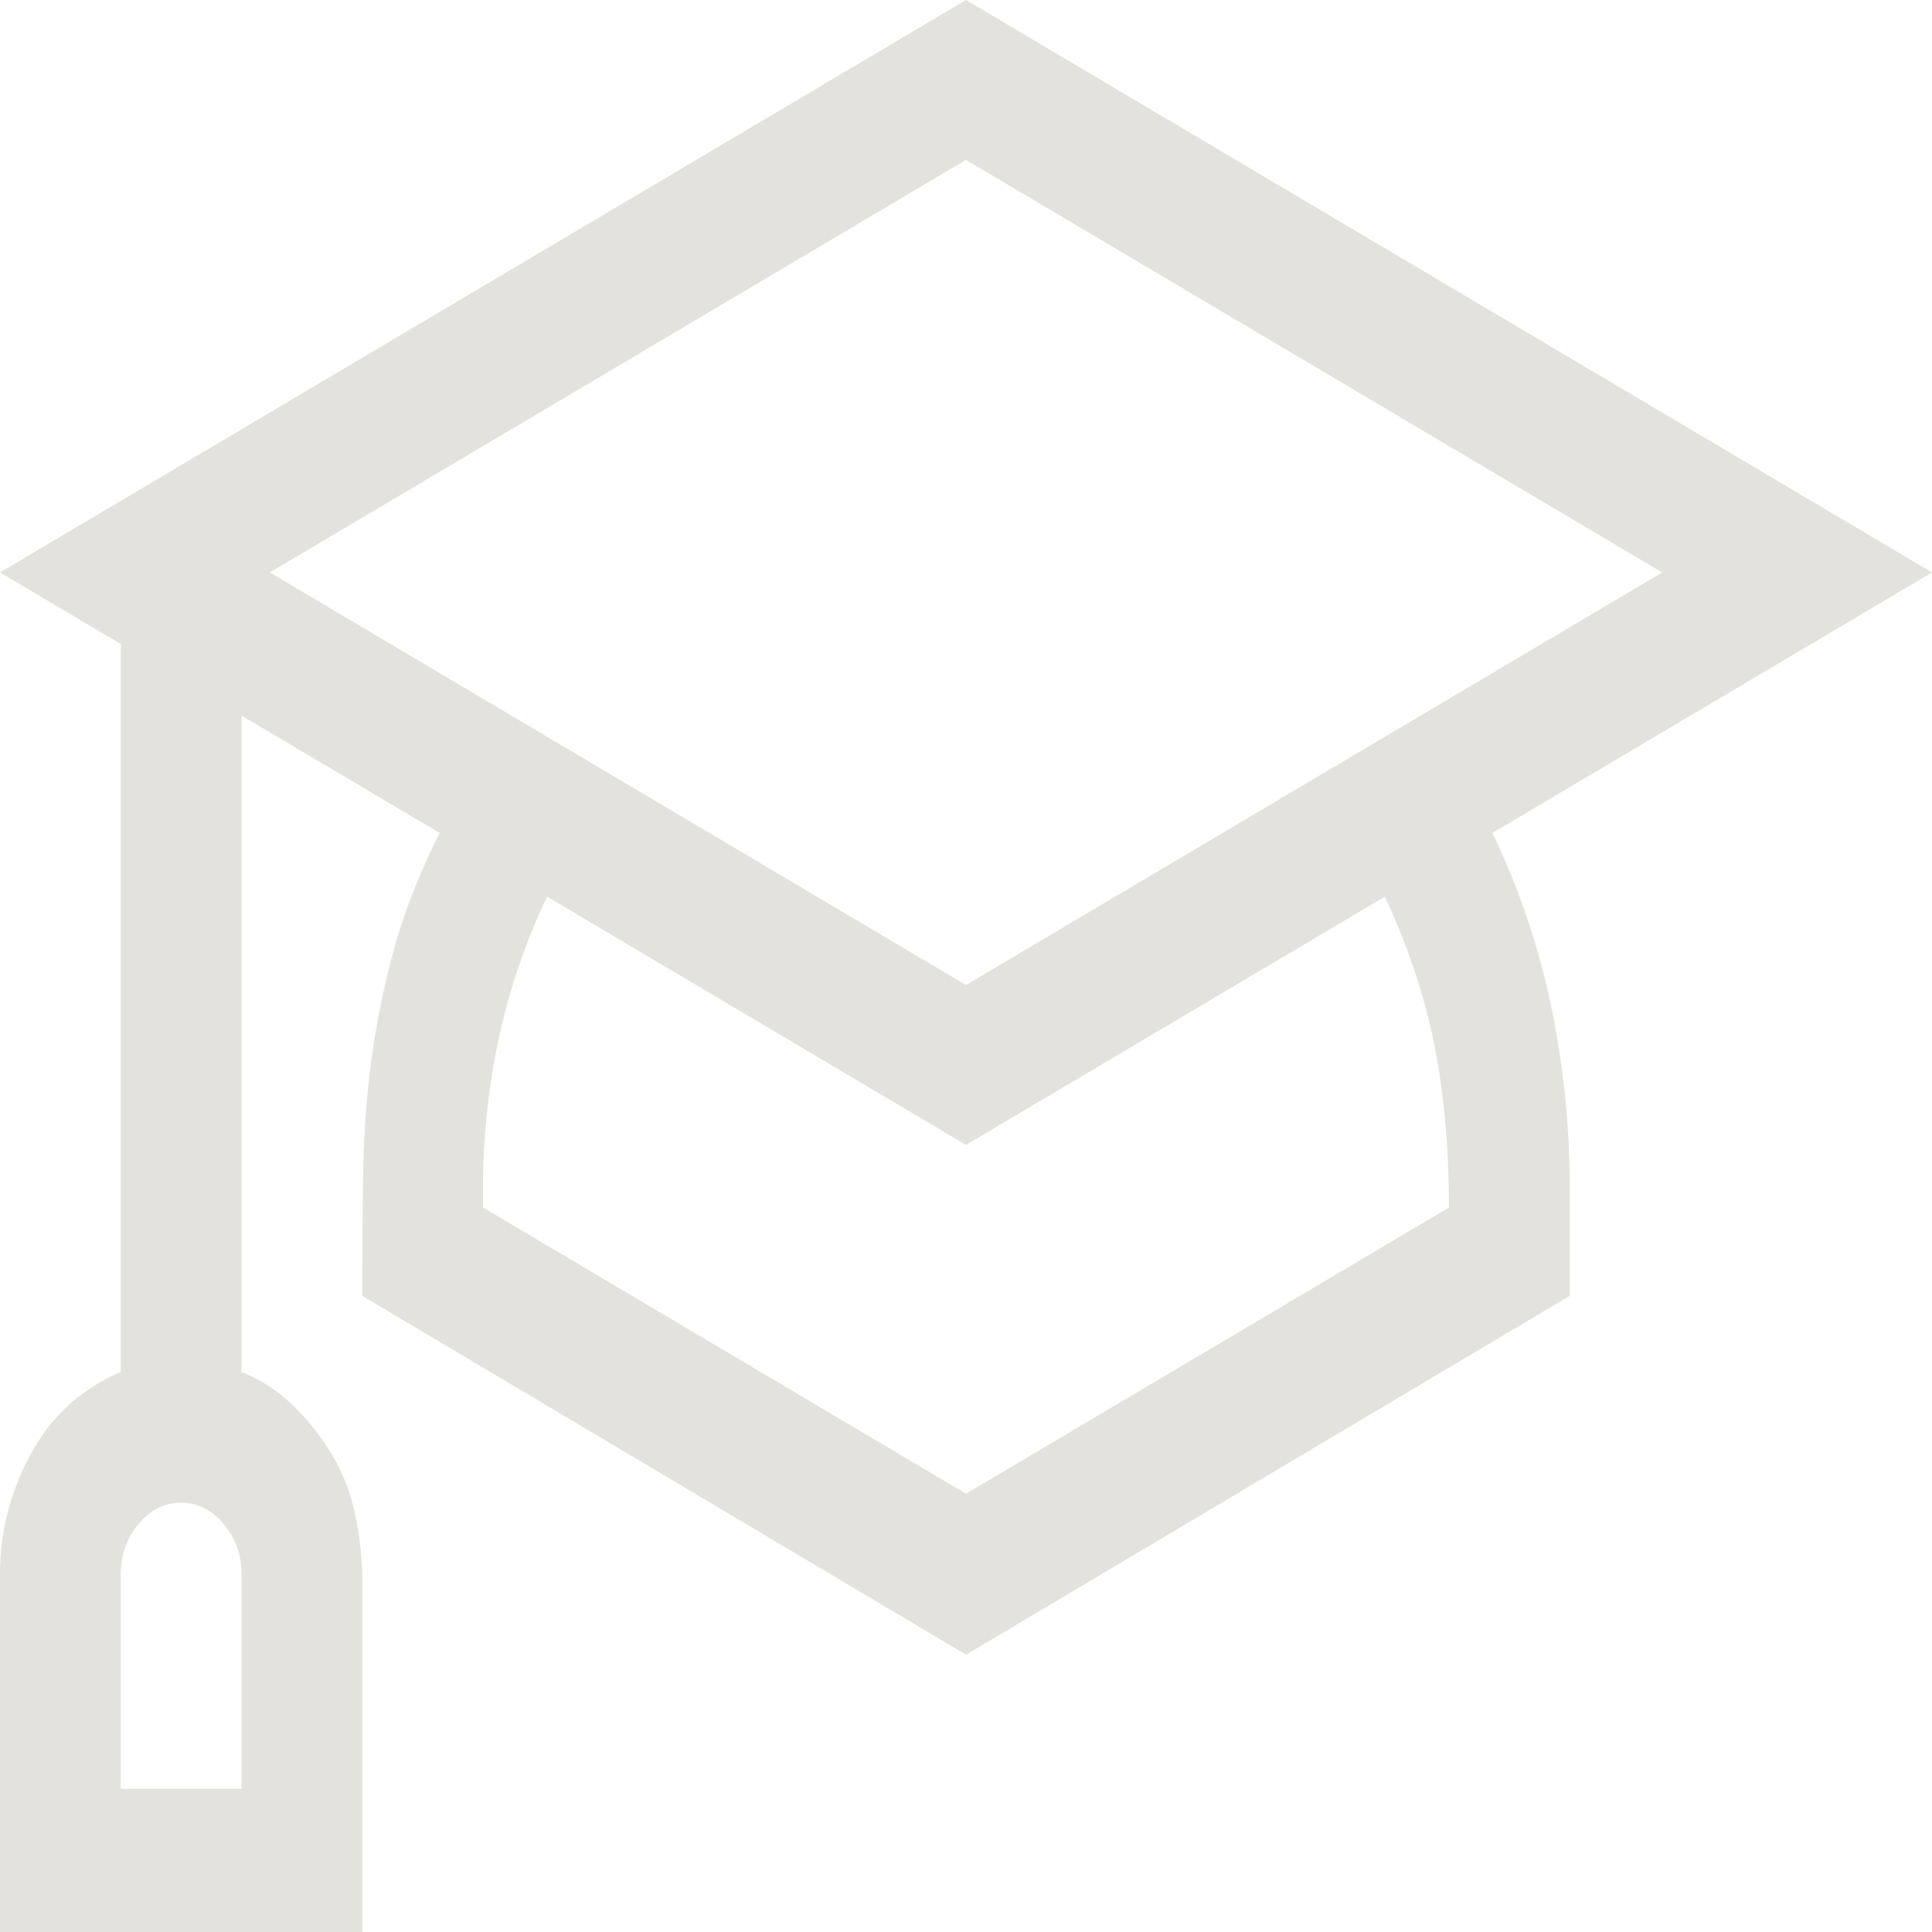 <svg width="200" height="200" viewBox="0 0 200 200" fill="none" xmlns="http://www.w3.org/2000/svg">
<path d="M154.492 86.227C157.161 91.782 159.147 97.569 160.449 103.588C161.751 109.606 162.435 115.818 162.5 122.222V134.144L100 171.296L37.5 134.144C37.5 129.514 37.533 125.193 37.598 121.181C37.663 117.168 37.956 113.272 38.477 109.491C38.997 105.71 39.779 101.929 40.82 98.148C41.862 94.367 43.425 90.394 45.508 86.227L25 74.074V142.014C26.888 142.785 28.581 143.866 30.078 145.255C31.576 146.644 32.91 148.264 34.082 150.116C35.254 151.968 36.1 153.974 36.621 156.134C37.142 158.295 37.435 160.571 37.5 162.963V200H0V162.963C0 160.648 0.293 158.41 0.879 156.25C1.465 154.09 2.311 152.045 3.418 150.116C4.525 148.187 5.827 146.566 7.324 145.255C8.822 143.943 10.547 142.863 12.5 142.014V66.667L0 59.259L100 0L200 59.259L154.492 86.227ZM25 162.963C25 160.957 24.381 159.221 23.145 157.755C21.908 156.289 20.443 155.556 18.75 155.556C17.057 155.556 15.592 156.289 14.355 157.755C13.118 159.221 12.5 160.957 12.5 162.963V185.185H25V162.963ZM27.93 59.259L100 101.968L172.07 59.259L100 16.551L27.93 59.259ZM150 125C150 119.059 149.512 113.542 148.535 108.449C147.559 103.356 145.833 98.148 143.359 92.824L100 118.519L56.641 92.824C54.492 97.299 52.865 102.006 51.758 106.944C50.651 111.883 50.065 116.975 50 122.222V125L100 154.63L150 125Z" fill="#E3E2DD"/>
</svg>
